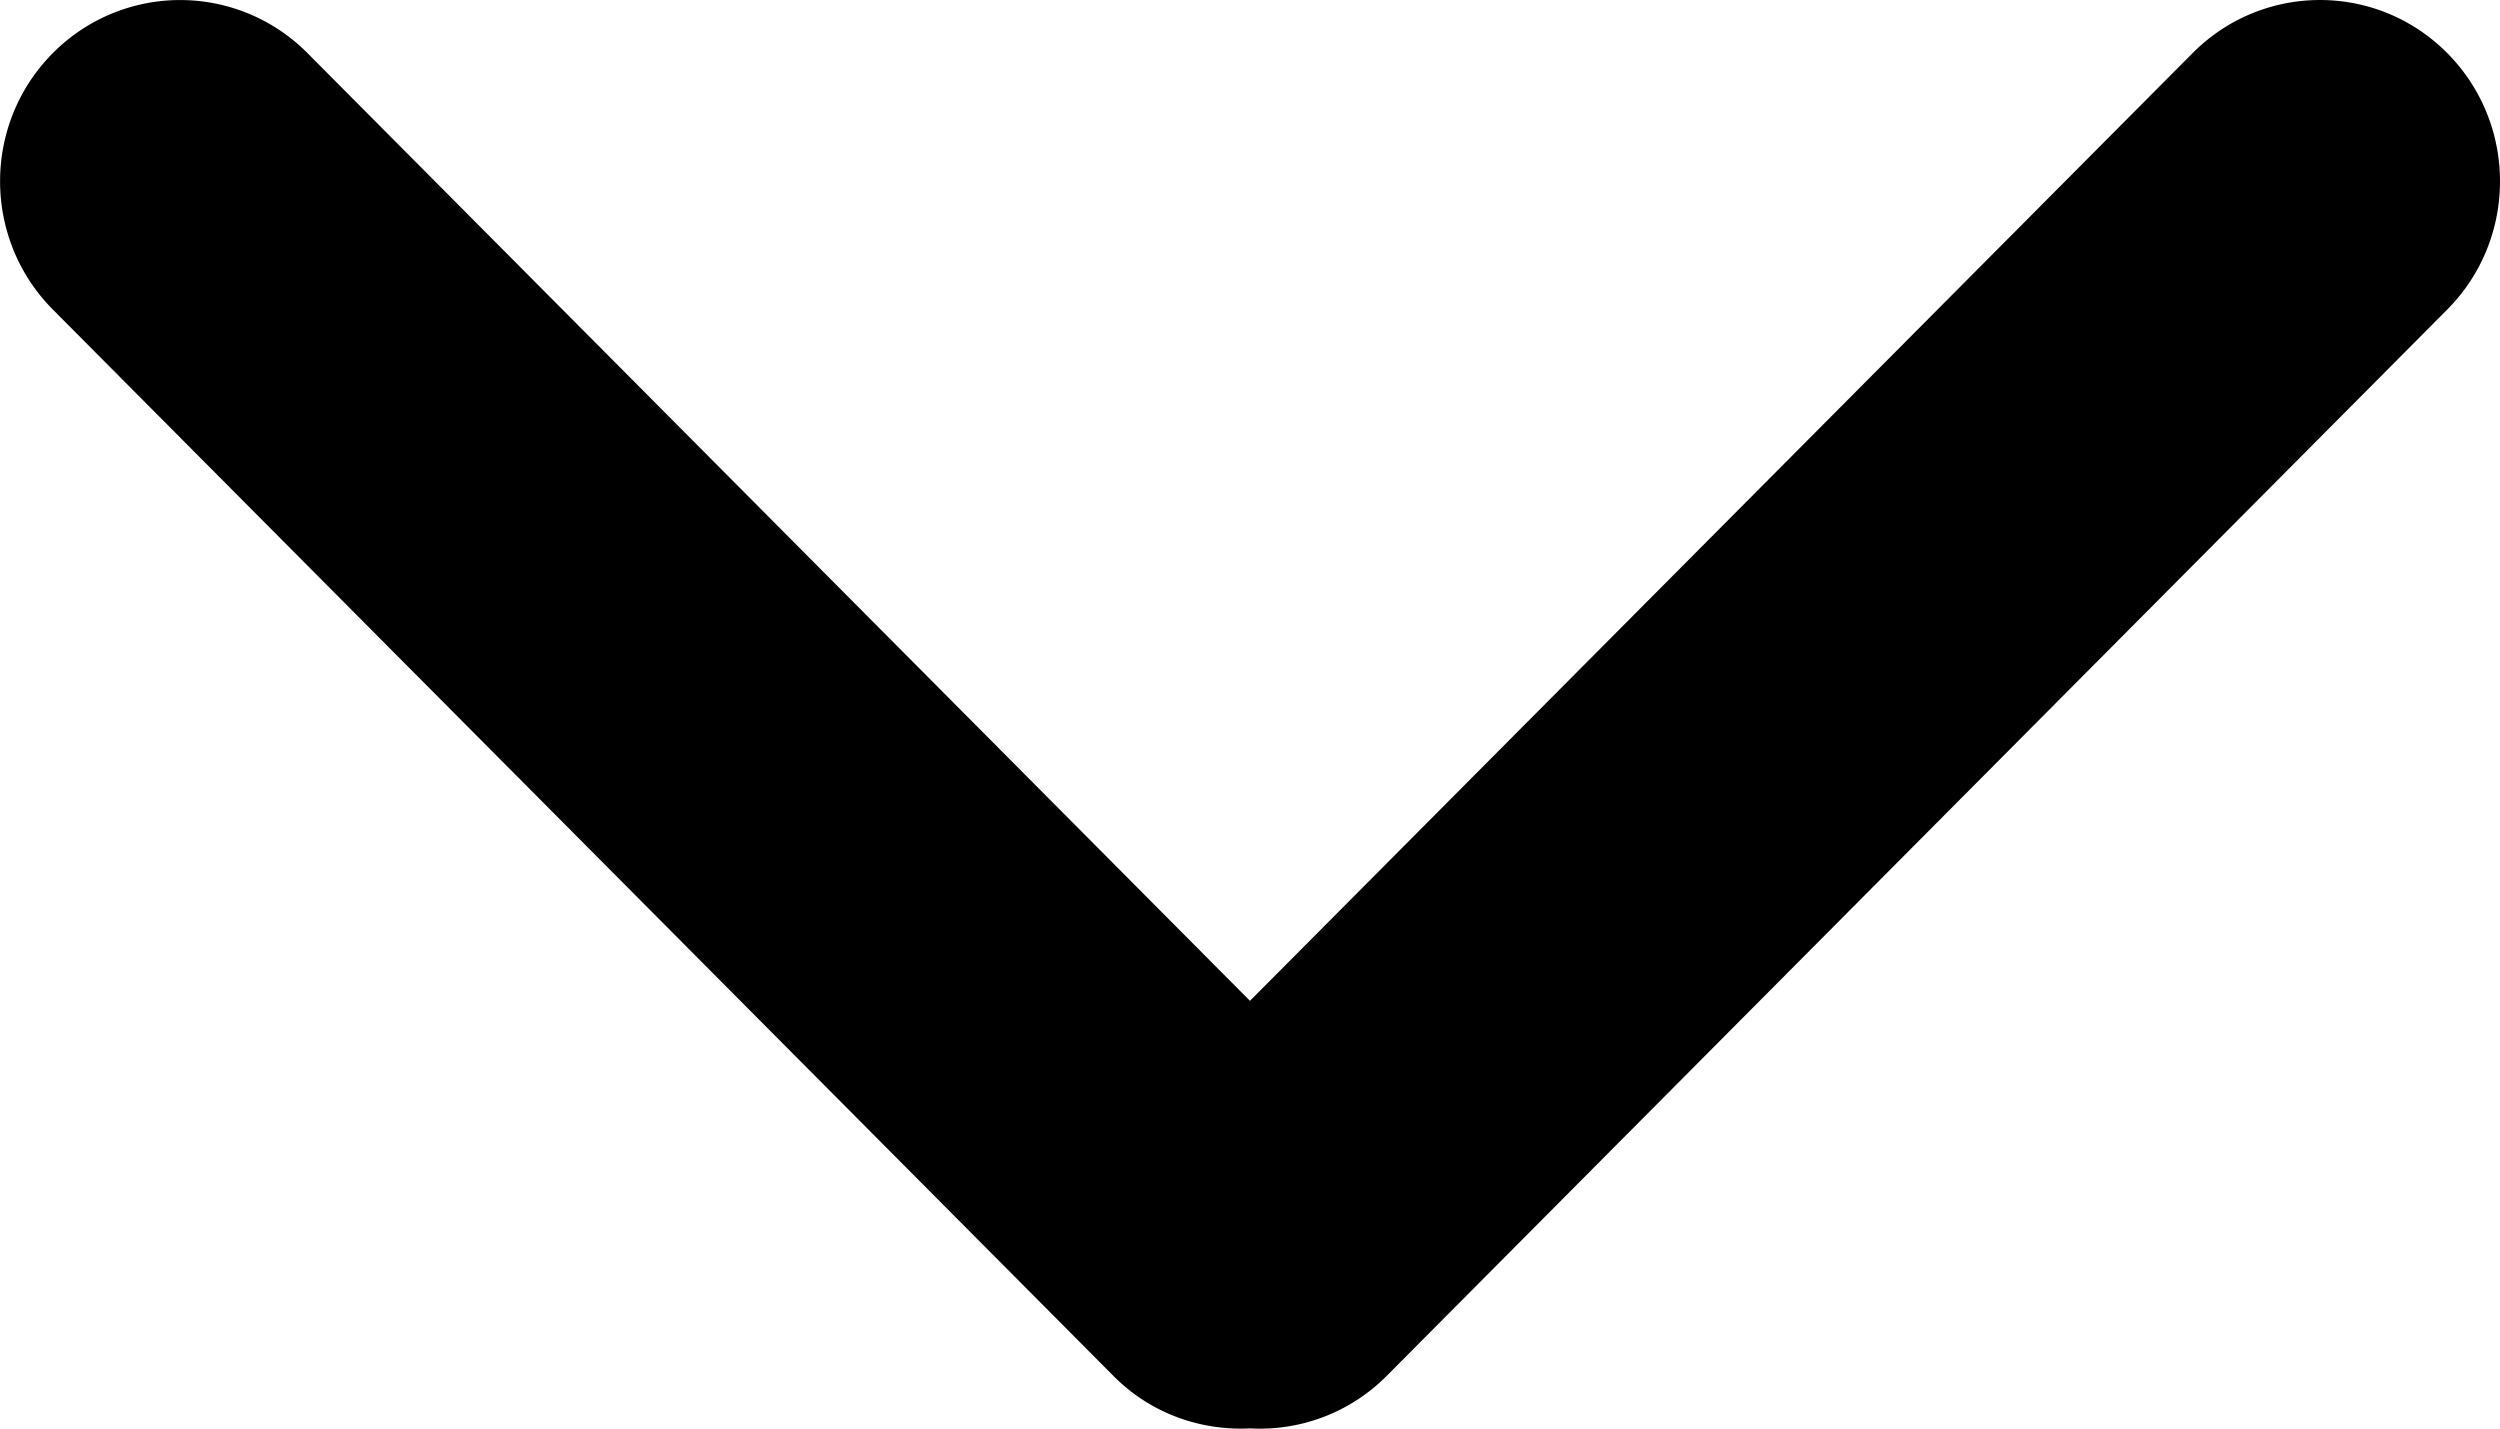 <svg xmlns="http://www.w3.org/2000/svg" xml:space="preserve" width="32.001" height="18.287" viewBox="464.001 270.858 32.001 18.287"><path d="m480.001 283.669-12.064-12.131a2.295 2.295 0 0 0-3.26 0c-.9.906-.9 2.375 0 3.282l13.579 13.653c.48.483 1.118.7 1.746.669a2.286 2.286 0 0 0 1.746-.669l13.579-13.653c.9-.906.9-2.375 0-3.282s-2.359-.906-3.26 0l-12.066 12.131z"/></svg>